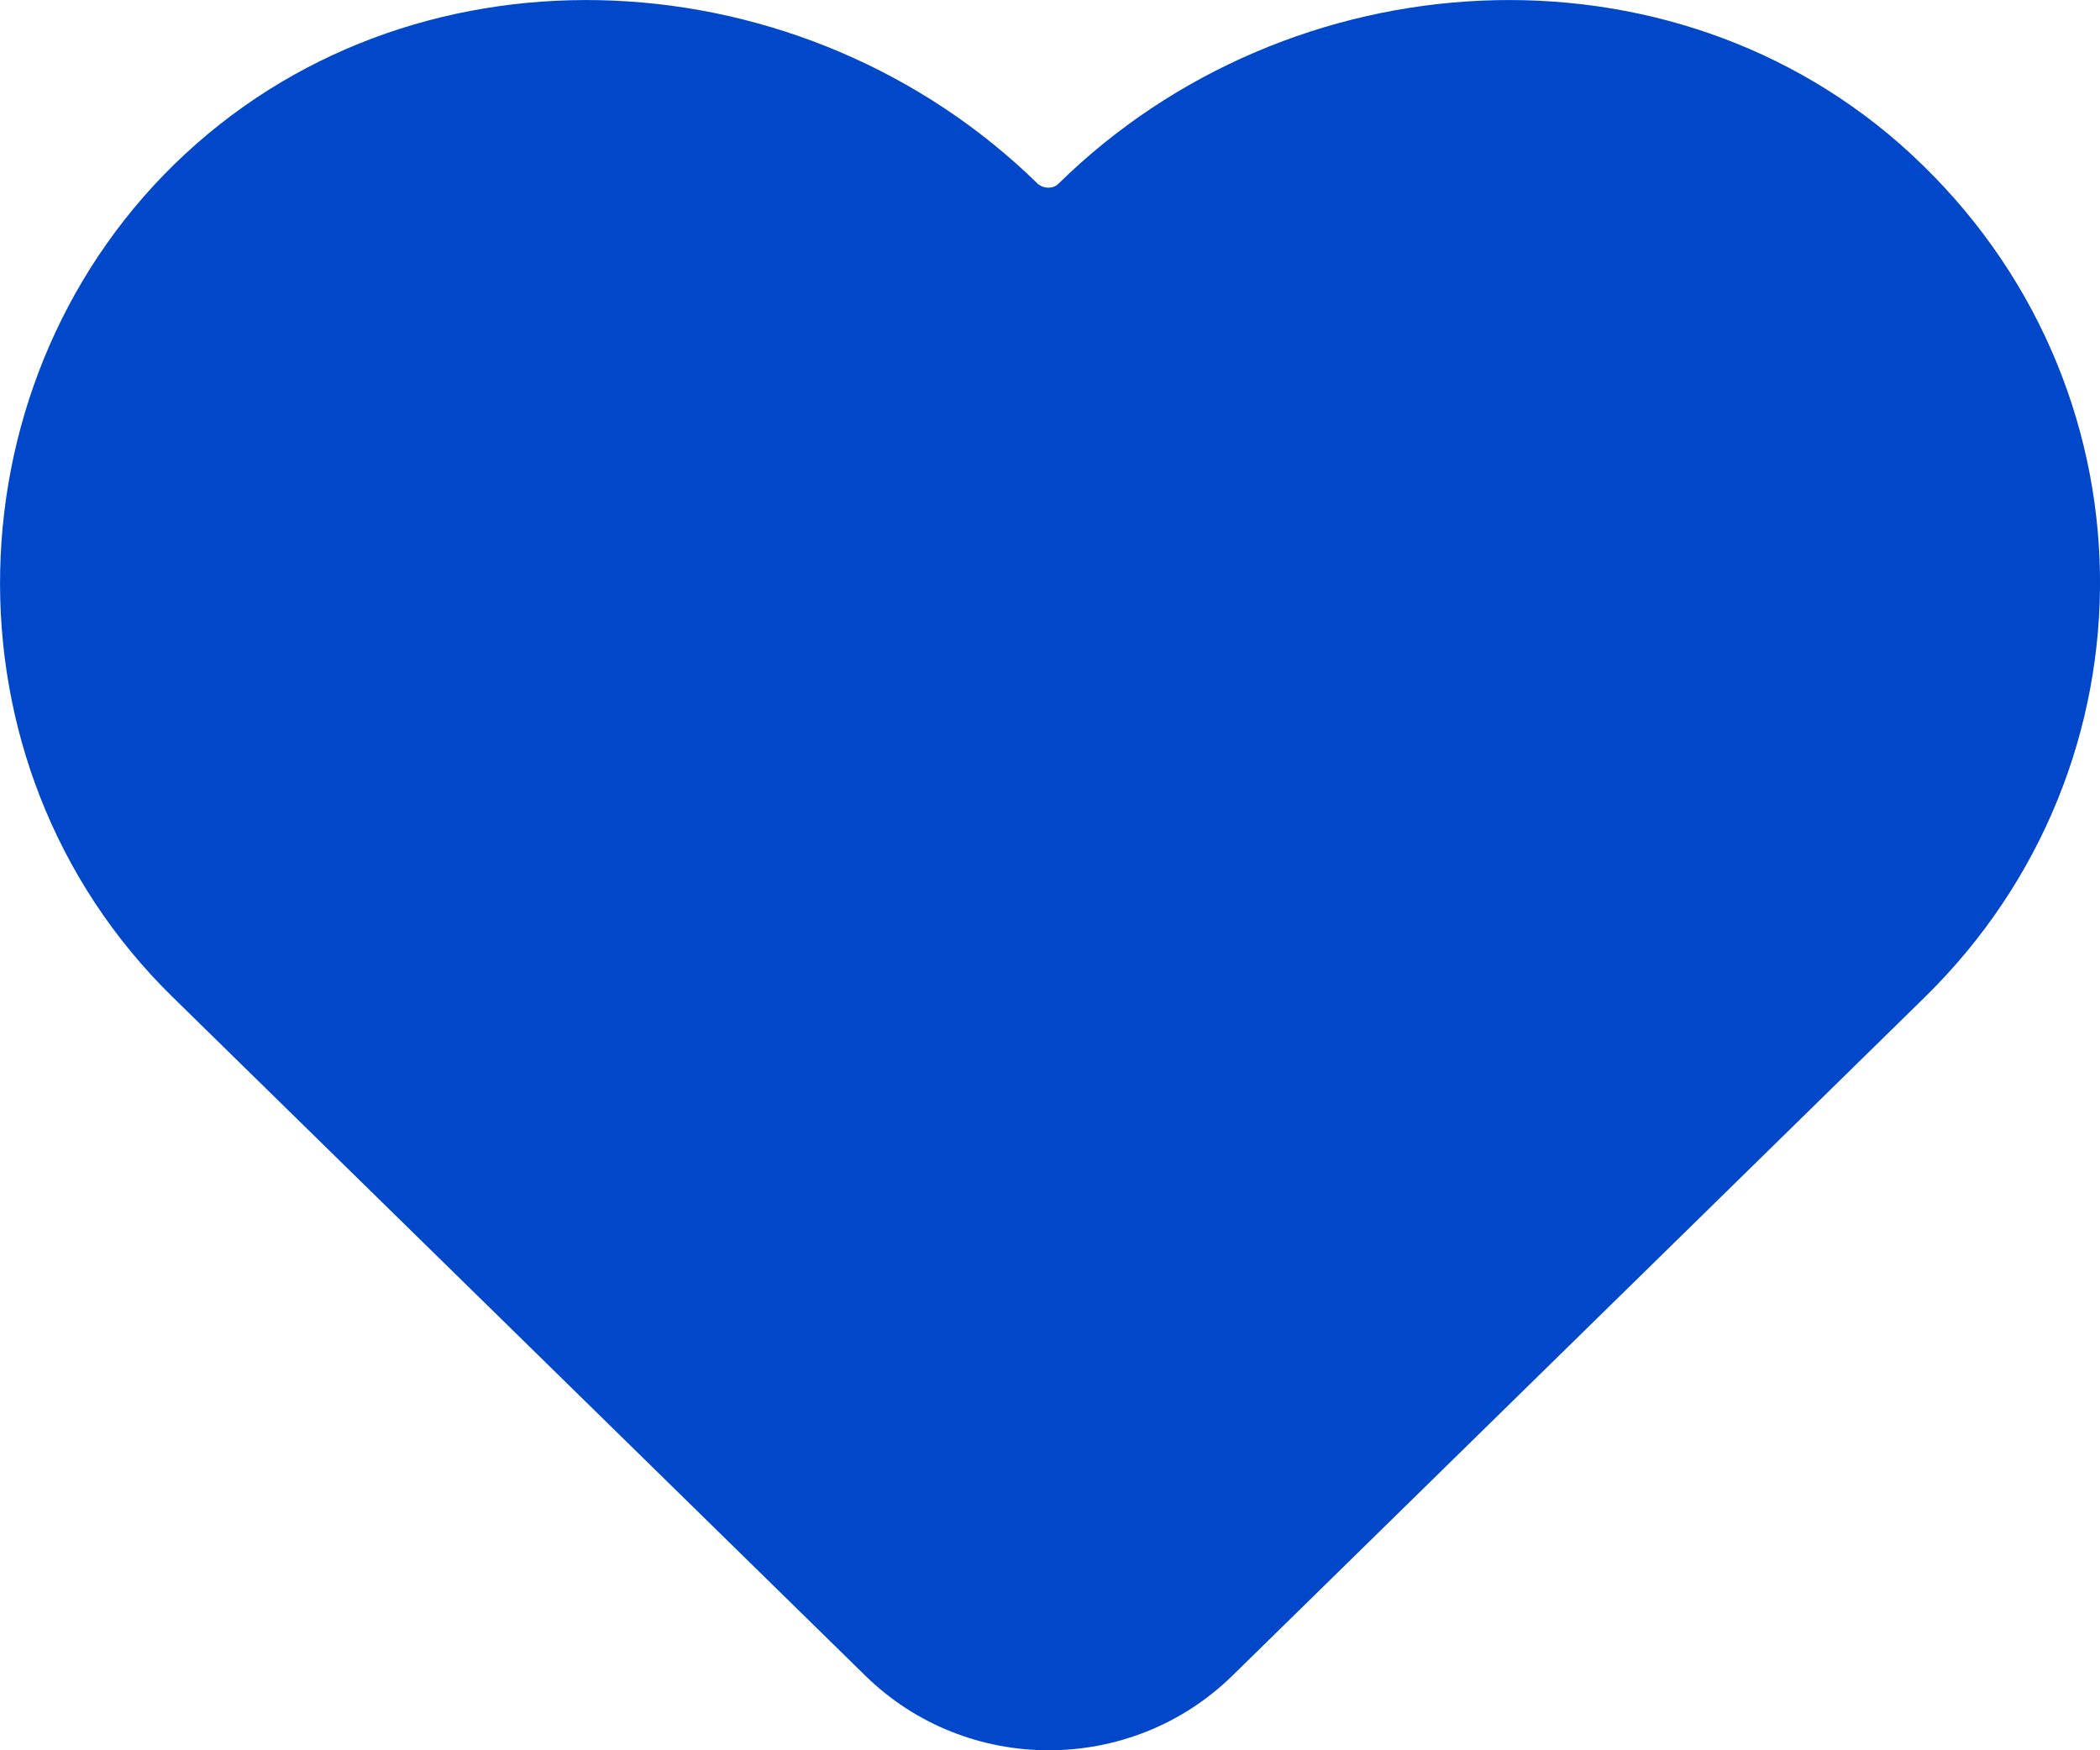 <svg width="12" height="10" viewBox="0 0 12 10" fill="none" xmlns="http://www.w3.org/2000/svg">
<path id="Vector" d="M10.918 0.878C9.551 -0.383 7.371 -0.25 6.048 1.05C6.018 1.08 5.965 1.08 5.93 1.05C4.602 -0.25 2.422 -0.383 1.06 0.878C-0.302 2.139 -0.377 4.361 0.985 5.695L4.945 9.574C5.525 10.142 6.461 10.142 7.042 9.574L10.839 5.854L10.997 5.699C12.36 4.365 12.333 2.187 10.922 0.882L10.918 0.878Z" fill="#0047C9"/>
</svg>
